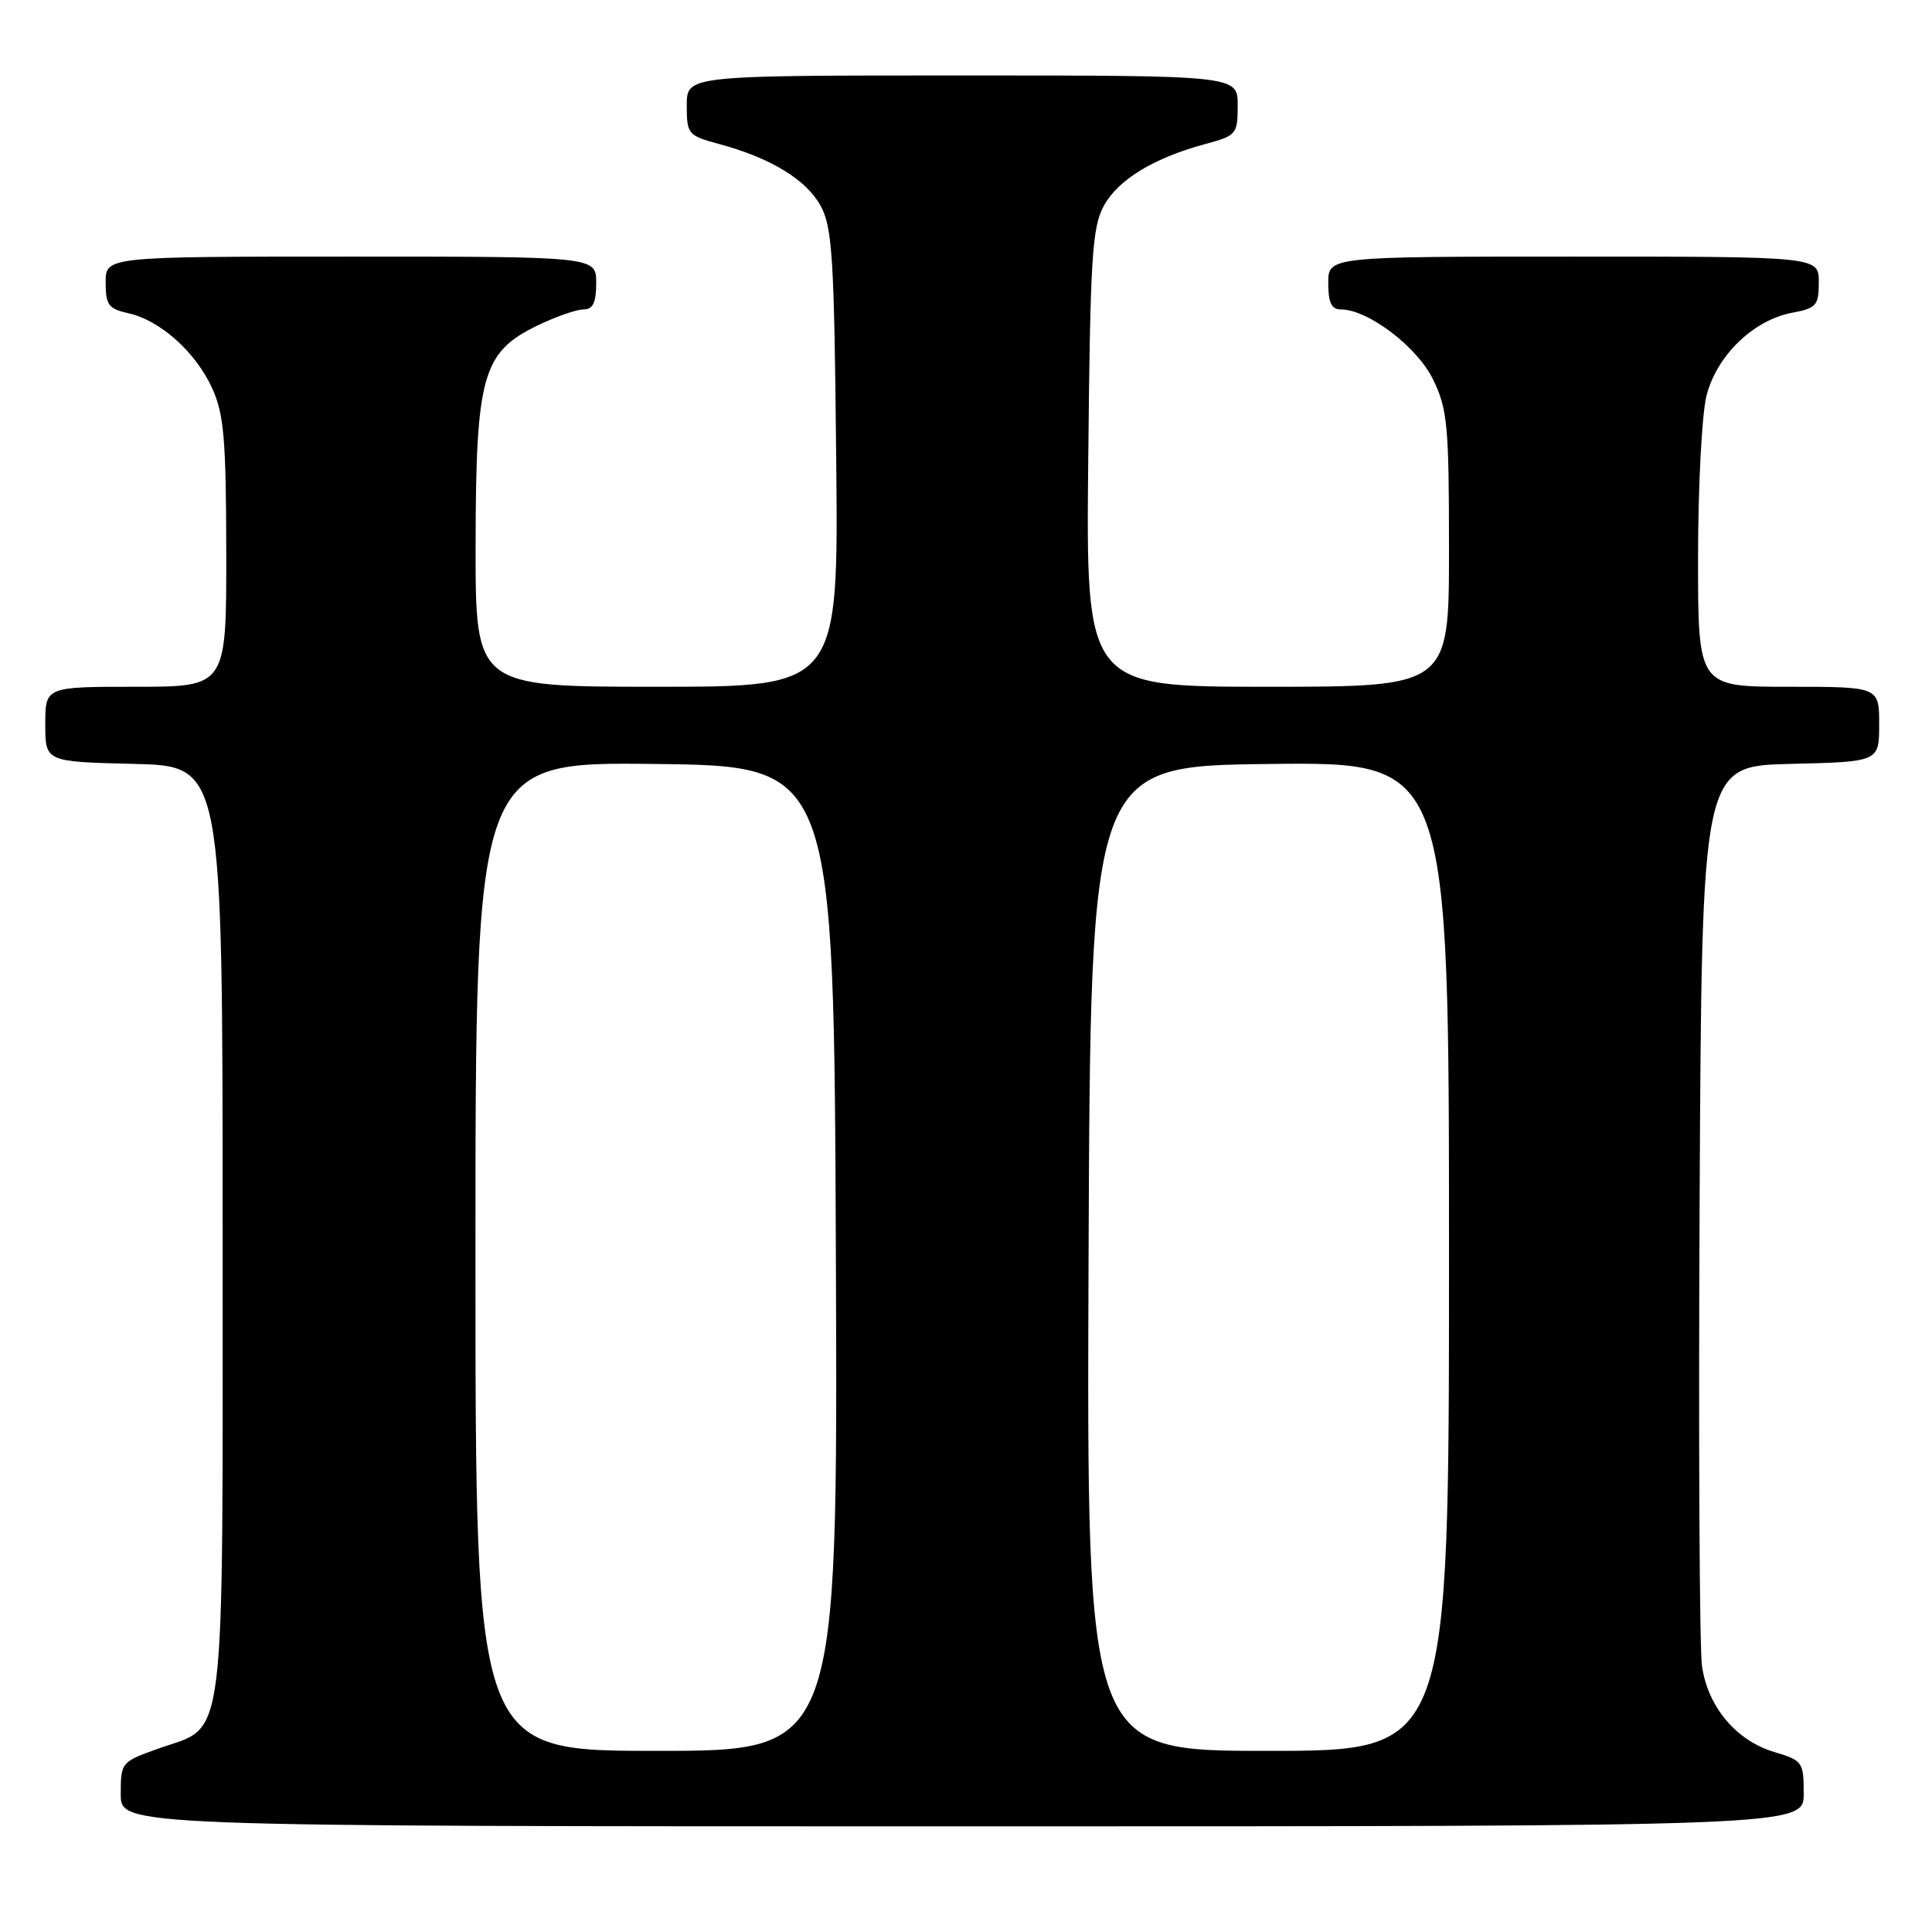 <?xml version="1.0" encoding="UTF-8" standalone="no"?>
<!DOCTYPE svg PUBLIC "-//W3C//DTD SVG 1.1//EN" "http://www.w3.org/Graphics/SVG/1.1/DTD/svg11.dtd" >
<svg xmlns="http://www.w3.org/2000/svg" xmlns:xlink="http://www.w3.org/1999/xlink" version="1.1" viewBox="0 0 256 256">
 <g >
 <path fill="currentColor"
d=" M 239.00 237.66 C 239.00 233.47 238.86 233.27 235.07 232.14 C 230.04 230.63 226.29 226.15 225.52 220.75 C 225.19 218.41 225.05 190.62 225.21 159.00 C 225.50 101.50 225.50 101.50 237.25 101.22 C 249.00 100.94 249.00 100.94 249.00 95.97 C 249.00 91.00 249.00 91.00 237.00 91.00 C 225.00 91.00 225.00 91.00 225.00 73.94 C 225.00 64.56 225.50 54.89 226.12 52.44 C 227.46 47.13 232.33 42.40 237.48 41.44 C 240.68 40.84 241.00 40.47 241.00 37.39 C 241.00 34.00 241.00 34.00 208.50 34.00 C 176.00 34.00 176.00 34.00 176.00 37.50 C 176.00 40.10 176.43 41.00 177.66 41.00 C 181.27 41.00 187.80 45.96 189.90 50.30 C 191.80 54.21 192.00 56.40 192.00 72.82 C 192.00 91.00 192.00 91.00 167.95 91.00 C 143.89 91.00 143.89 91.00 144.20 60.75 C 144.46 34.06 144.71 30.12 146.27 27.26 C 148.17 23.79 152.91 20.91 159.76 19.07 C 163.84 17.97 164.00 17.77 164.00 13.96 C 164.00 10.00 164.00 10.00 127.50 10.00 C 91.00 10.00 91.00 10.00 91.00 13.96 C 91.00 17.77 91.16 17.97 95.24 19.07 C 102.09 20.91 106.83 23.79 108.73 27.26 C 110.29 30.12 110.54 34.06 110.80 60.75 C 111.11 91.00 111.11 91.00 87.05 91.00 C 63.00 91.00 63.00 91.00 63.02 72.25 C 63.05 49.78 63.92 46.67 71.20 43.14 C 73.64 41.96 76.39 41.00 77.32 41.00 C 78.57 41.00 79.00 40.11 79.00 37.50 C 79.00 34.00 79.00 34.00 46.50 34.00 C 14.00 34.00 14.00 34.00 14.00 37.42 C 14.00 40.41 14.38 40.92 17.02 41.51 C 21.22 42.43 25.94 46.66 28.12 51.46 C 29.68 54.89 29.96 58.20 29.98 73.25 C 30.00 91.00 30.00 91.00 18.00 91.00 C 6.00 91.00 6.00 91.00 6.00 95.97 C 6.00 100.94 6.00 100.94 17.75 101.22 C 29.50 101.50 29.50 101.50 29.50 163.04 C 29.50 233.09 30.07 228.47 21.01 231.69 C 16.06 233.45 16.00 233.52 16.00 237.73 C 16.00 242.00 16.00 242.00 127.50 242.00 C 239.00 242.00 239.00 242.00 239.00 237.66 Z  M 63.00 166.48 C 63.00 100.96 63.00 100.96 86.75 101.23 C 110.50 101.50 110.50 101.50 110.76 166.75 C 111.01 232.00 111.01 232.00 87.01 232.00 C 63.00 232.00 63.00 232.00 63.00 166.48 Z  M 144.24 166.75 C 144.50 101.50 144.50 101.50 168.25 101.23 C 192.00 100.96 192.00 100.96 192.00 166.48 C 192.00 232.00 192.00 232.00 167.99 232.00 C 143.99 232.00 143.99 232.00 144.24 166.75 Z "/>
</g>
</svg>